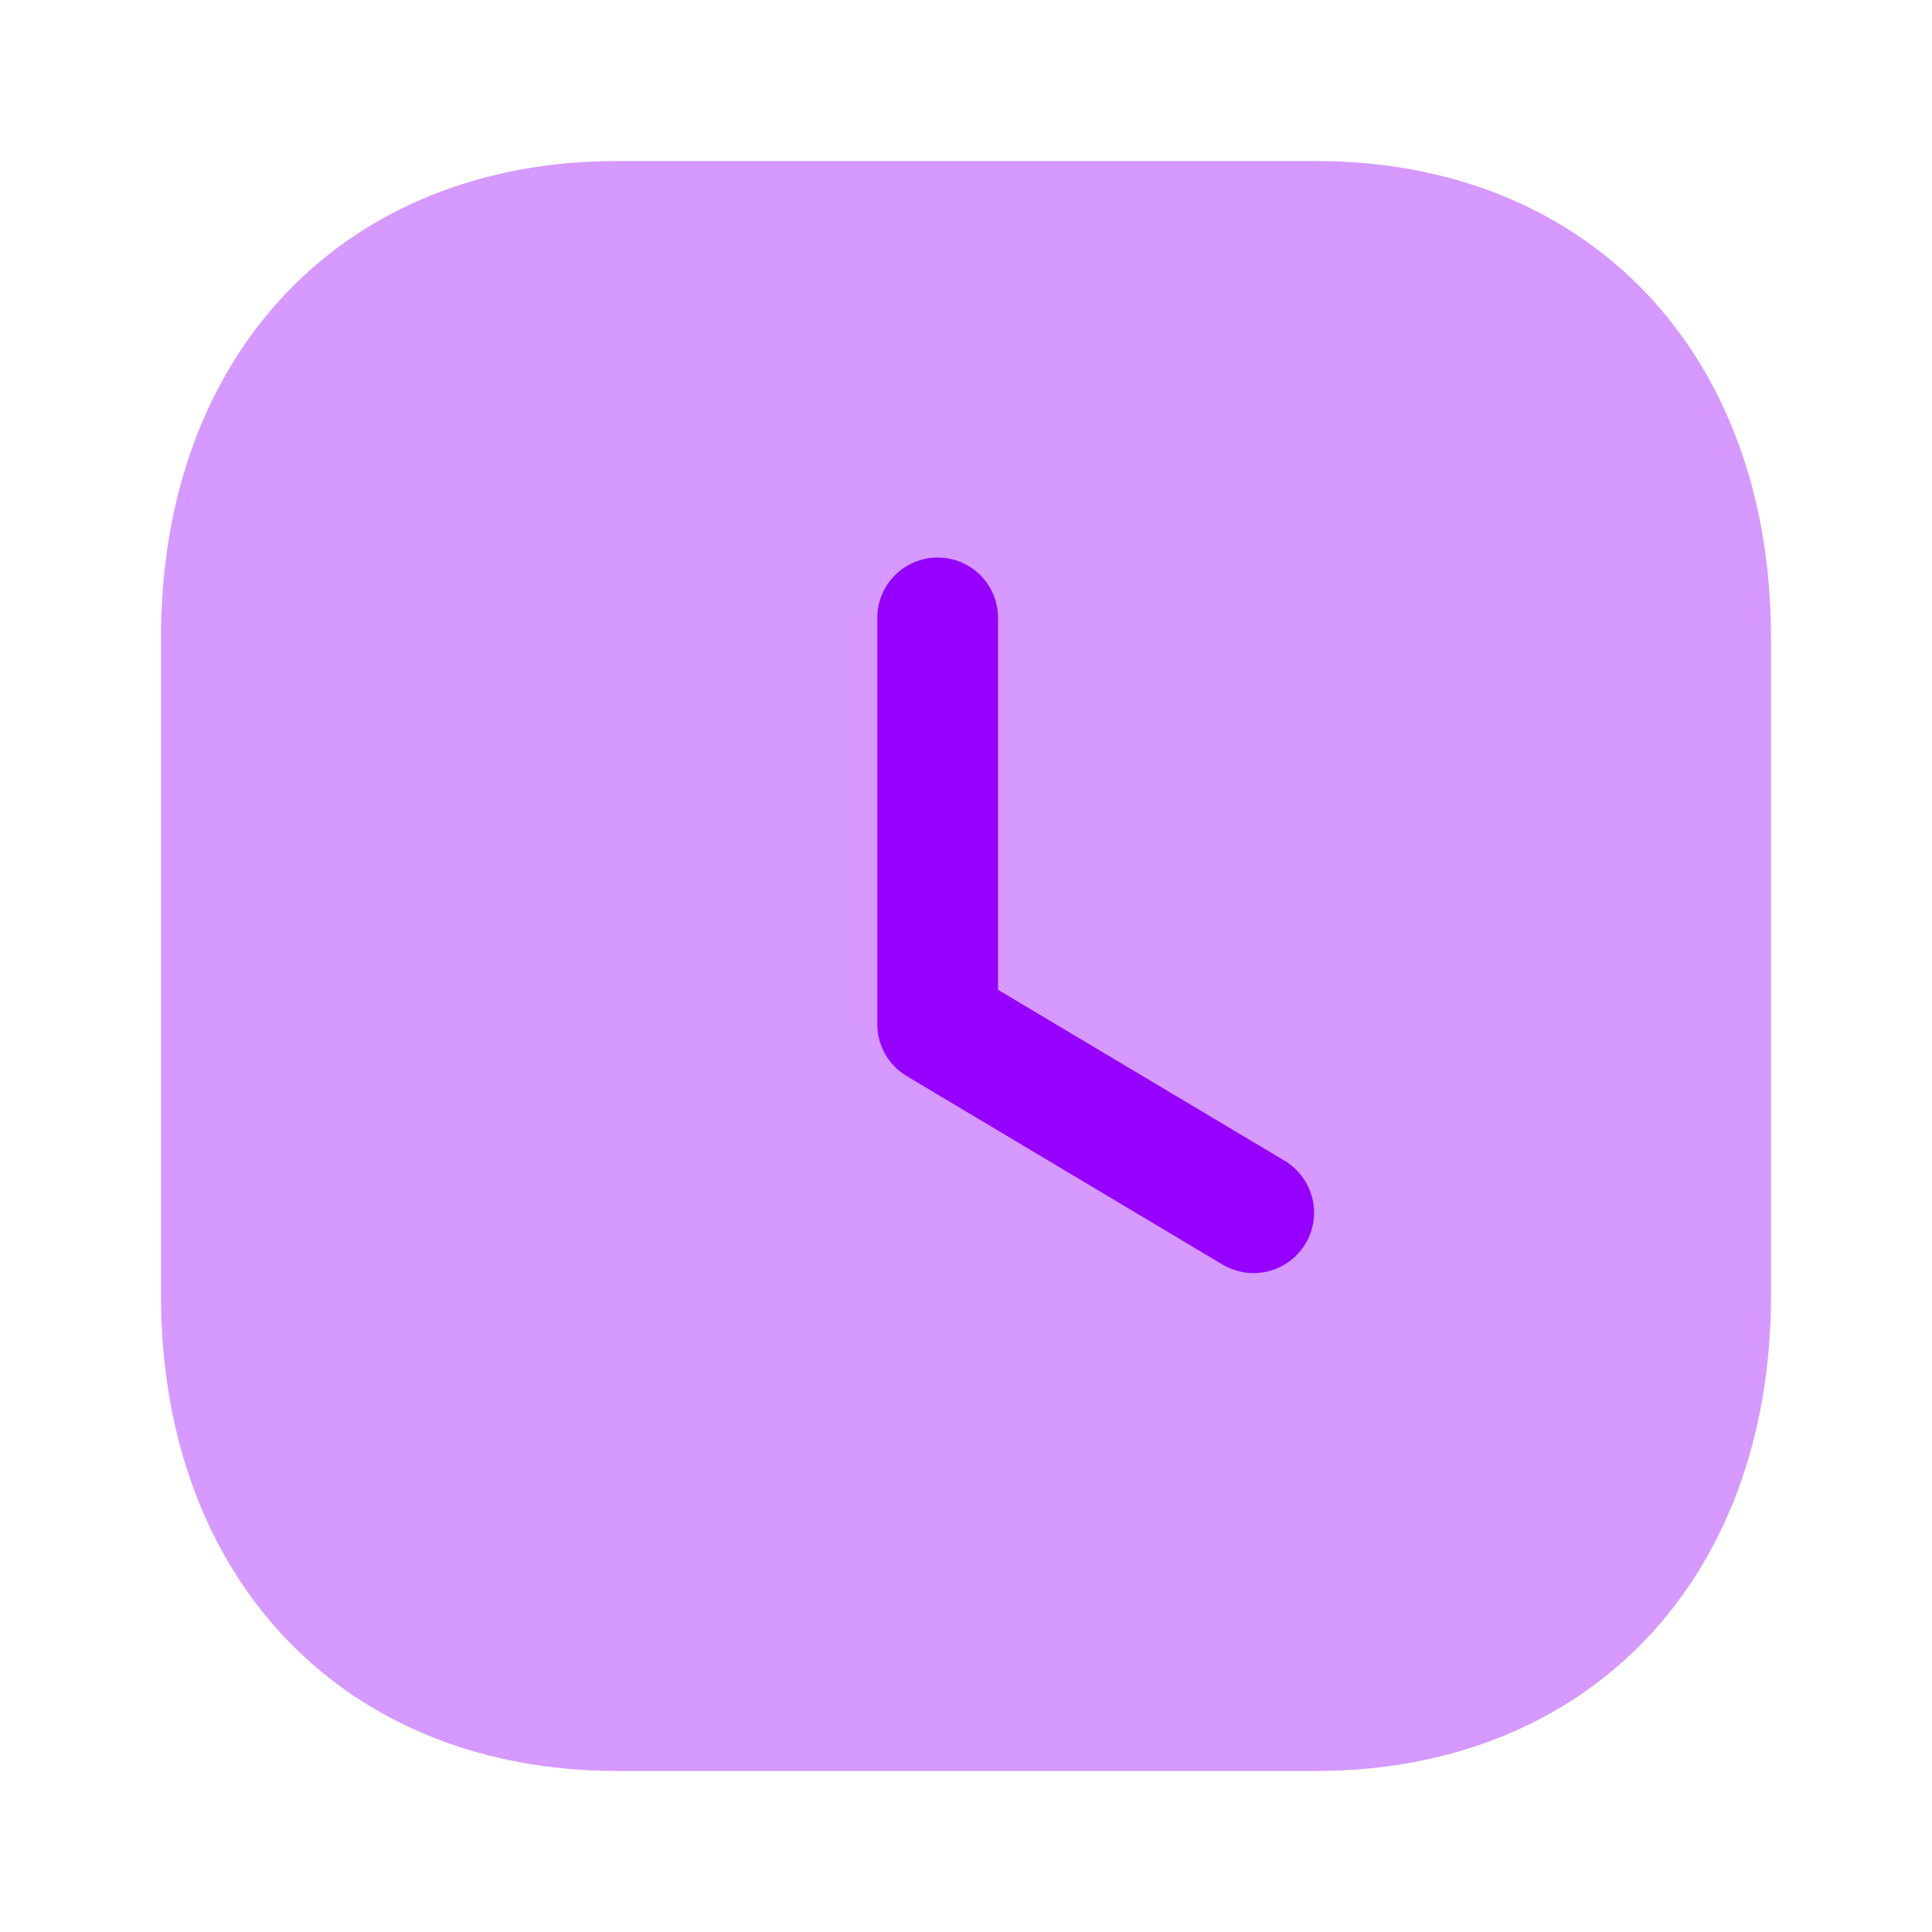 <?xml version="1.0" encoding="UTF-8"?>
<svg width="24px"  height="24px"  viewBox="0 0 24 24" version="1.1" xmlns="http://www.w3.org/2000/svg" xmlns:xlink="http://www.w3.org/1999/xlink">
    <title>Iconly/Bulk/Time Square</title>
    <g id="Iconly/Bulk/Time-Square" stroke="none" stroke-width="1" fill="#9600ff"  fill-rule="evenodd">
        <g id="Time-Square" transform="translate(2, 2)" fill="#9600ff"  fill-rule="nonzero">
            <path d="M14.34,0 L5.67,0 C2.28,0 0,2.38 0,5.92 L0,14.09 C0,17.62 2.28,20 5.67,20 L14.34,20 C17.73,20 20,17.62 20,14.09 L20,5.92 C20,2.38 17.73,0 14.34,0" id="Fill-3" opacity="0.4"></path>
            <path d="M13.573,13.815 C13.442,13.815 13.31,13.78 13.189,13.71 L9.263,11.367 C9.037,11.232 8.898,10.986 8.898,10.723 L8.898,5.676 C8.898,5.261 9.234,4.926 9.648,4.926 C10.062,4.926 10.398,5.261 10.398,5.676 L10.398,10.296 L13.958,12.419 C14.313,12.633 14.43,13.092 14.218,13.448 C14.077,13.684 13.828,13.815 13.573,13.815" id="Fill-1"></path>
        </g>
    </g>
</svg>
